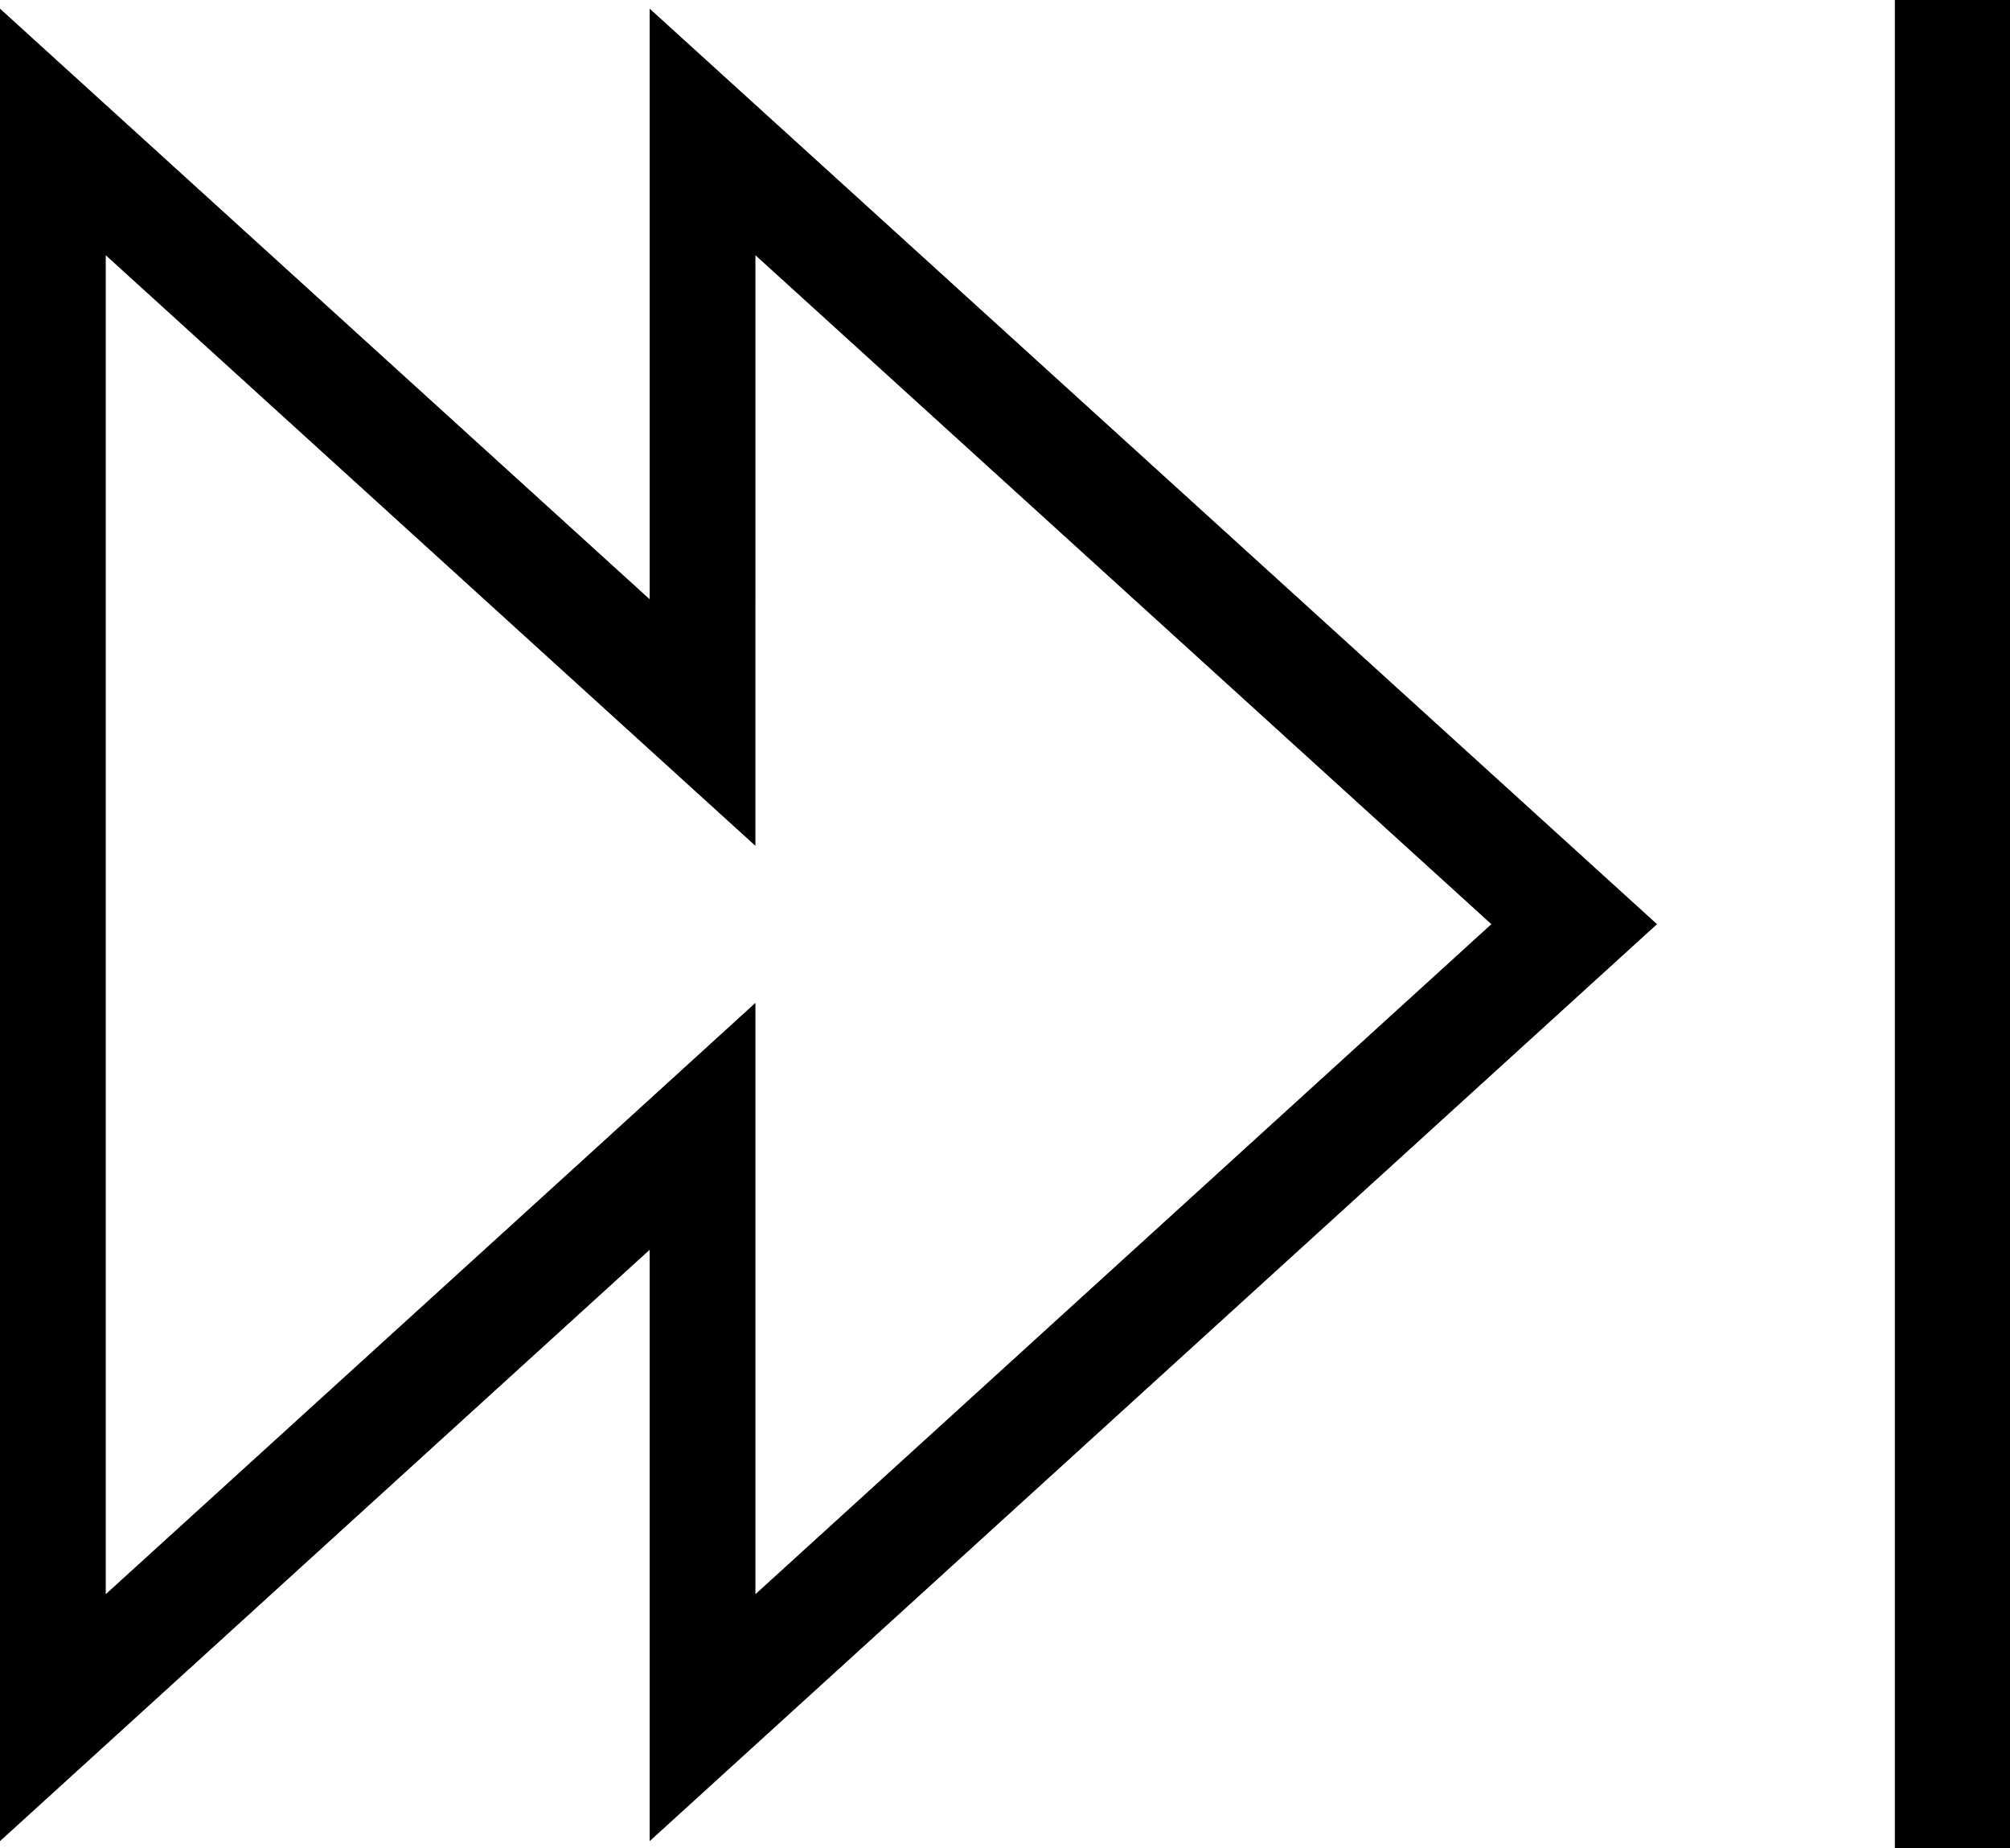<?xml version="1.0" encoding="utf-8"?>
<!-- Generator: Adobe Illustrator 21.1.0, SVG Export Plug-In . SVG Version: 6.00 Build 0)  -->
<svg version="1.1" id="Layer_1" xmlns="http://www.w3.org/2000/svg" xmlns:xlink="http://www.w3.org/1999/xlink" x="0px" y="0px"
	 viewBox="0 0 556.9 512" style="enable-background:new 0 0 556.9 512;" xml:space="preserve">
<g>
	<rect x="525" width="32" height="512"/>
	<path d="M29.3,441.6V70.7l131.9,119.9l48.1,43.7V166V70.7L413.2,256L209.3,441.6v-95.5v-68.3l-48.1,43.8L29.3,441.6 M0,510
		l180-163.8V510l279.1-254L180,2.4V166L0,2.4V510L0,510z"/>
</g>
</svg>
